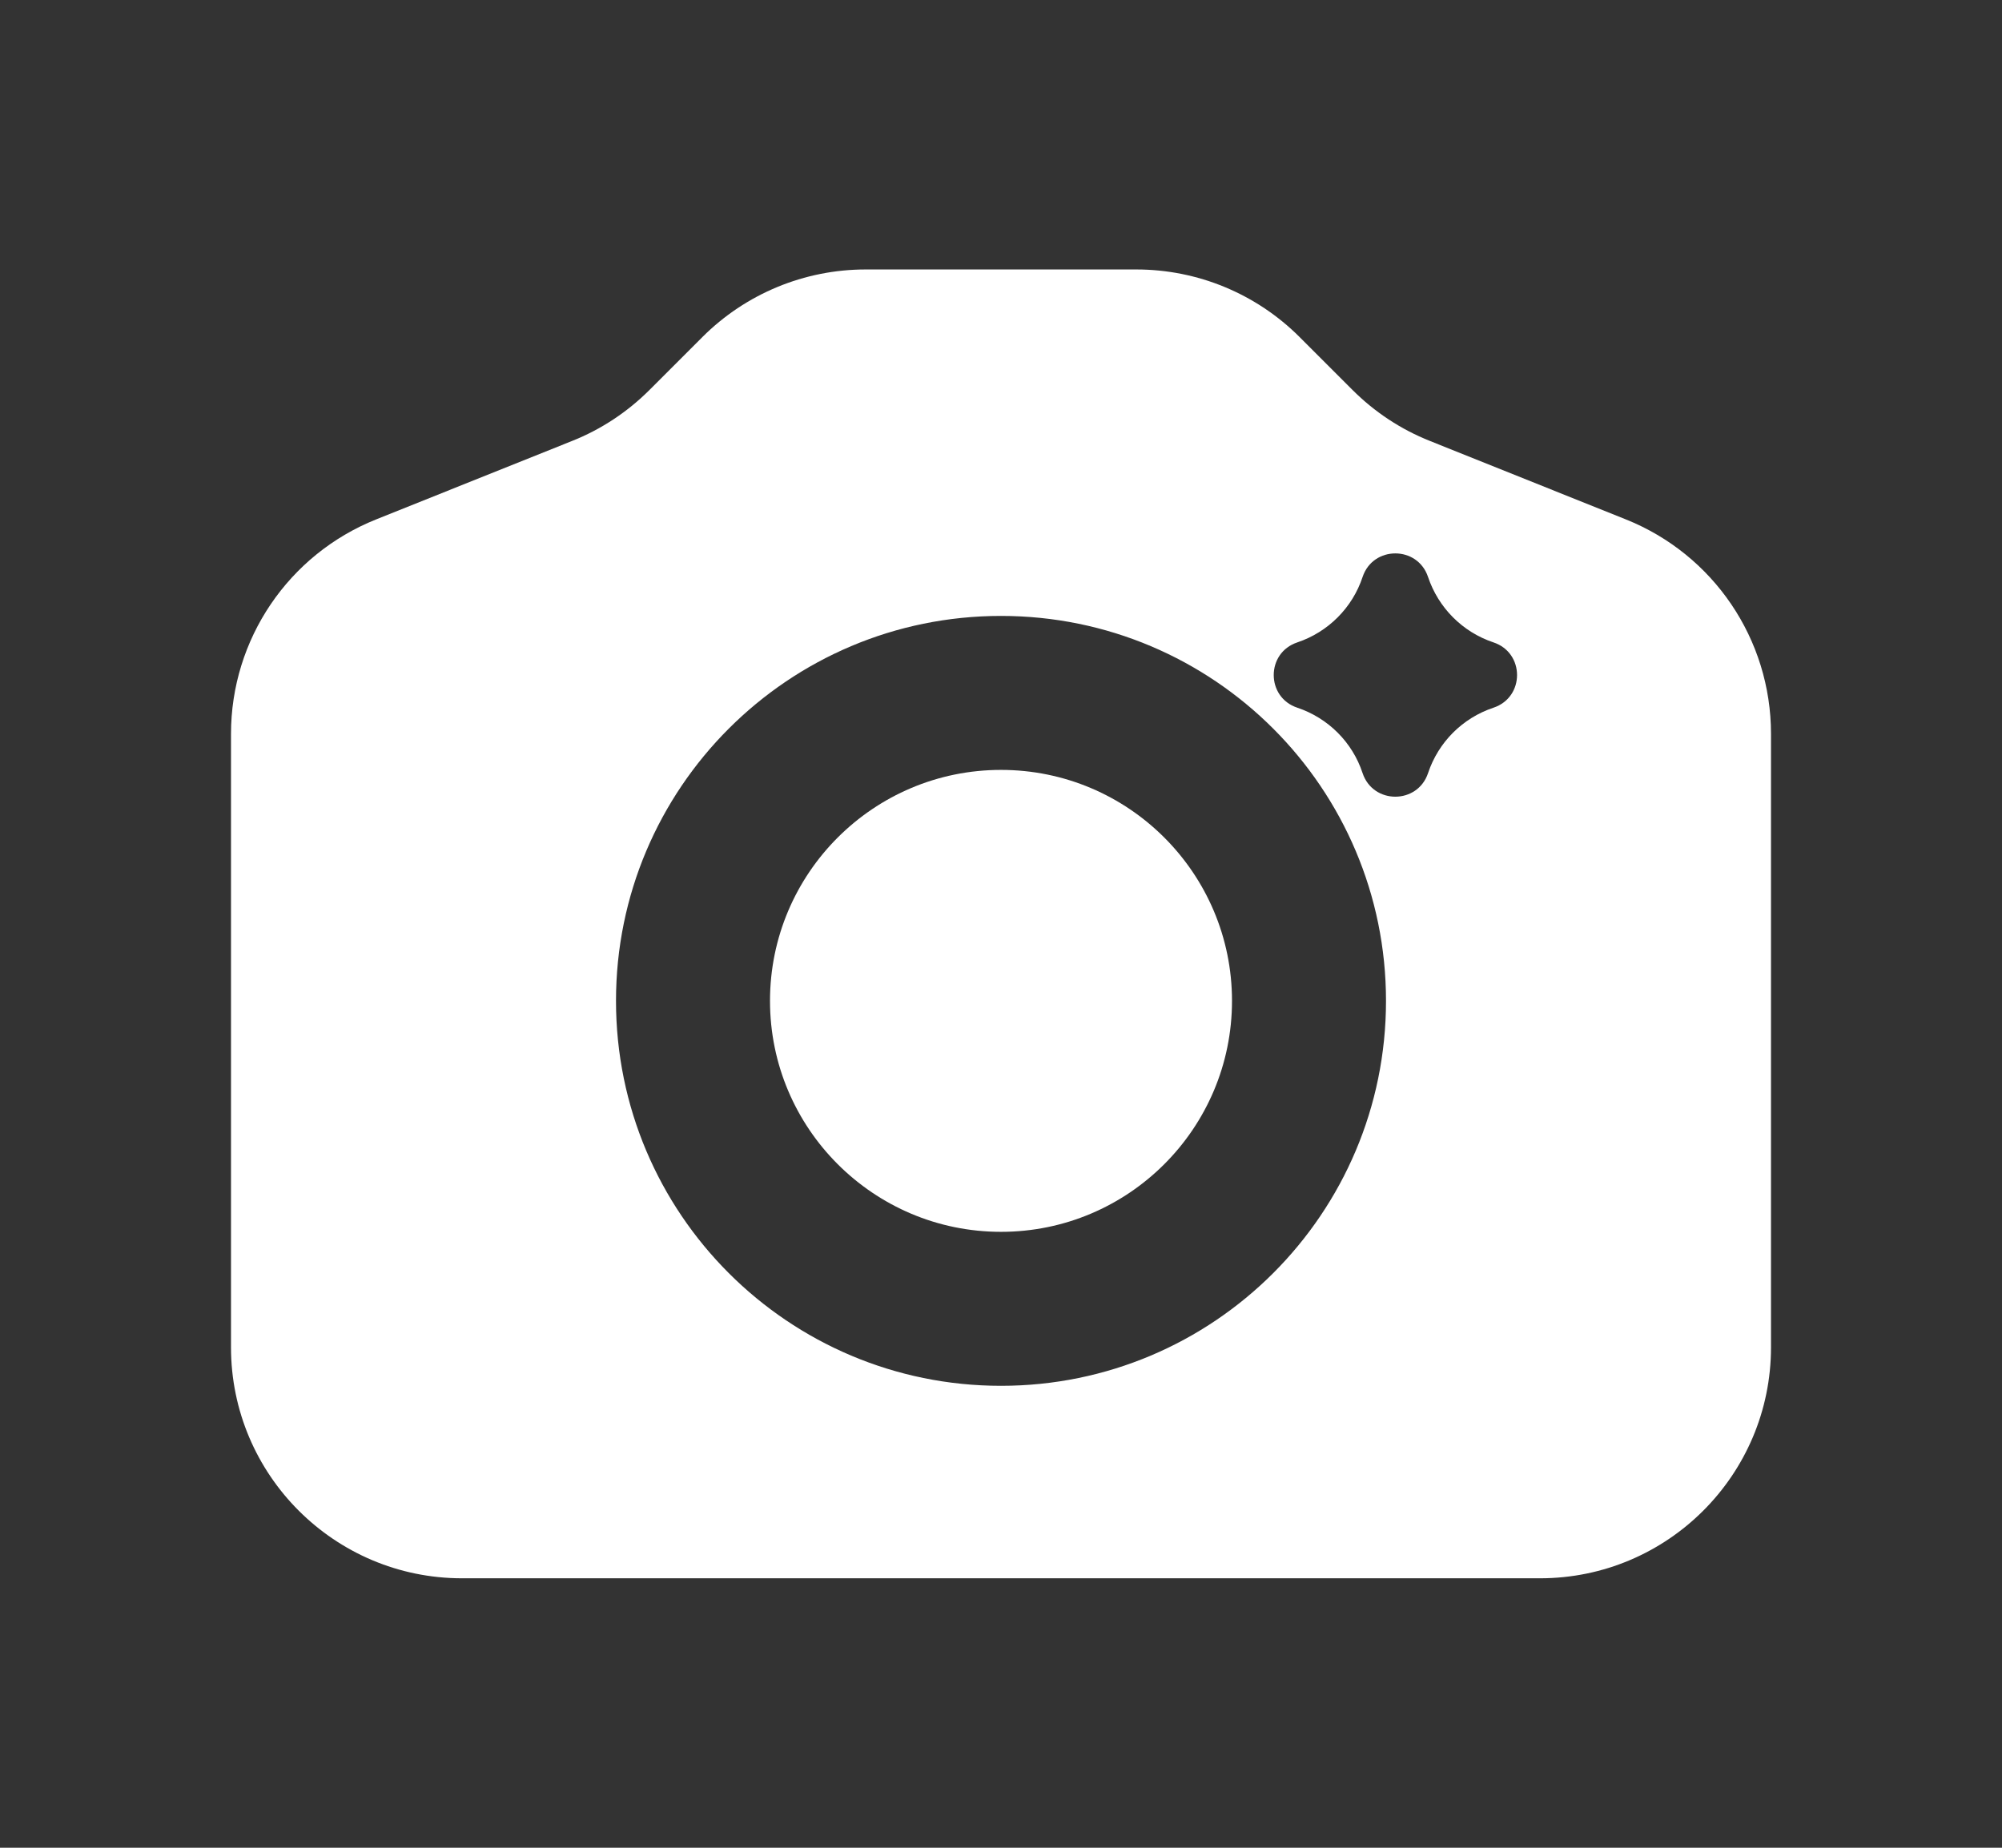 <svg width="13" height="12" viewBox="0 0 13 12" fill="none" xmlns="http://www.w3.org/2000/svg">
<rect x="0" y="0" width="13" height="12" fill="#333333" stroke="none"/>
<path d="M6.5 5C5.672 5 5 5.672 5 6.5C5 7.328 5.672 8 6.5 8C7.328 8 8 7.328 8 6.5C8 5.672 7.328 5 6.5 5Z" fill="white"/>
<path fill-rule="evenodd" clip-rule="evenodd" d="M5.621 1.75H7.379C7.777 1.75 8.158 1.908 8.439 2.189L8.782 2.532C8.926 2.676 9.097 2.789 9.286 2.864L10.557 3.373C11.127 3.601 11.5 4.152 11.5 4.766V8.75C11.5 9.578 10.828 10.25 10 10.25H3C2.172 10.25 1.5 9.578 1.5 8.75V4.766C1.5 4.152 1.873 3.601 2.443 3.373L3.714 2.864C3.903 2.789 4.074 2.676 4.218 2.532L4.561 2.189C4.842 1.908 5.223 1.75 5.621 1.75ZM4 6.5C4 5.119 5.119 4 6.5 4C7.881 4 9 5.119 9 6.5C9 7.881 7.881 9 6.5 9C5.119 9 4 7.881 4 6.5ZM8.424 4.596C8.624 4.663 8.782 4.82 8.848 5.021C8.916 5.225 9.205 5.225 9.273 5.021C9.34 4.82 9.497 4.663 9.698 4.596C9.902 4.528 9.902 4.24 9.698 4.172C9.497 4.105 9.34 3.947 9.273 3.747C9.205 3.543 8.916 3.543 8.848 3.747C8.782 3.947 8.624 4.105 8.424 4.172C8.22 4.24 8.22 4.528 8.424 4.596Z" fill="white"/>
</svg>
